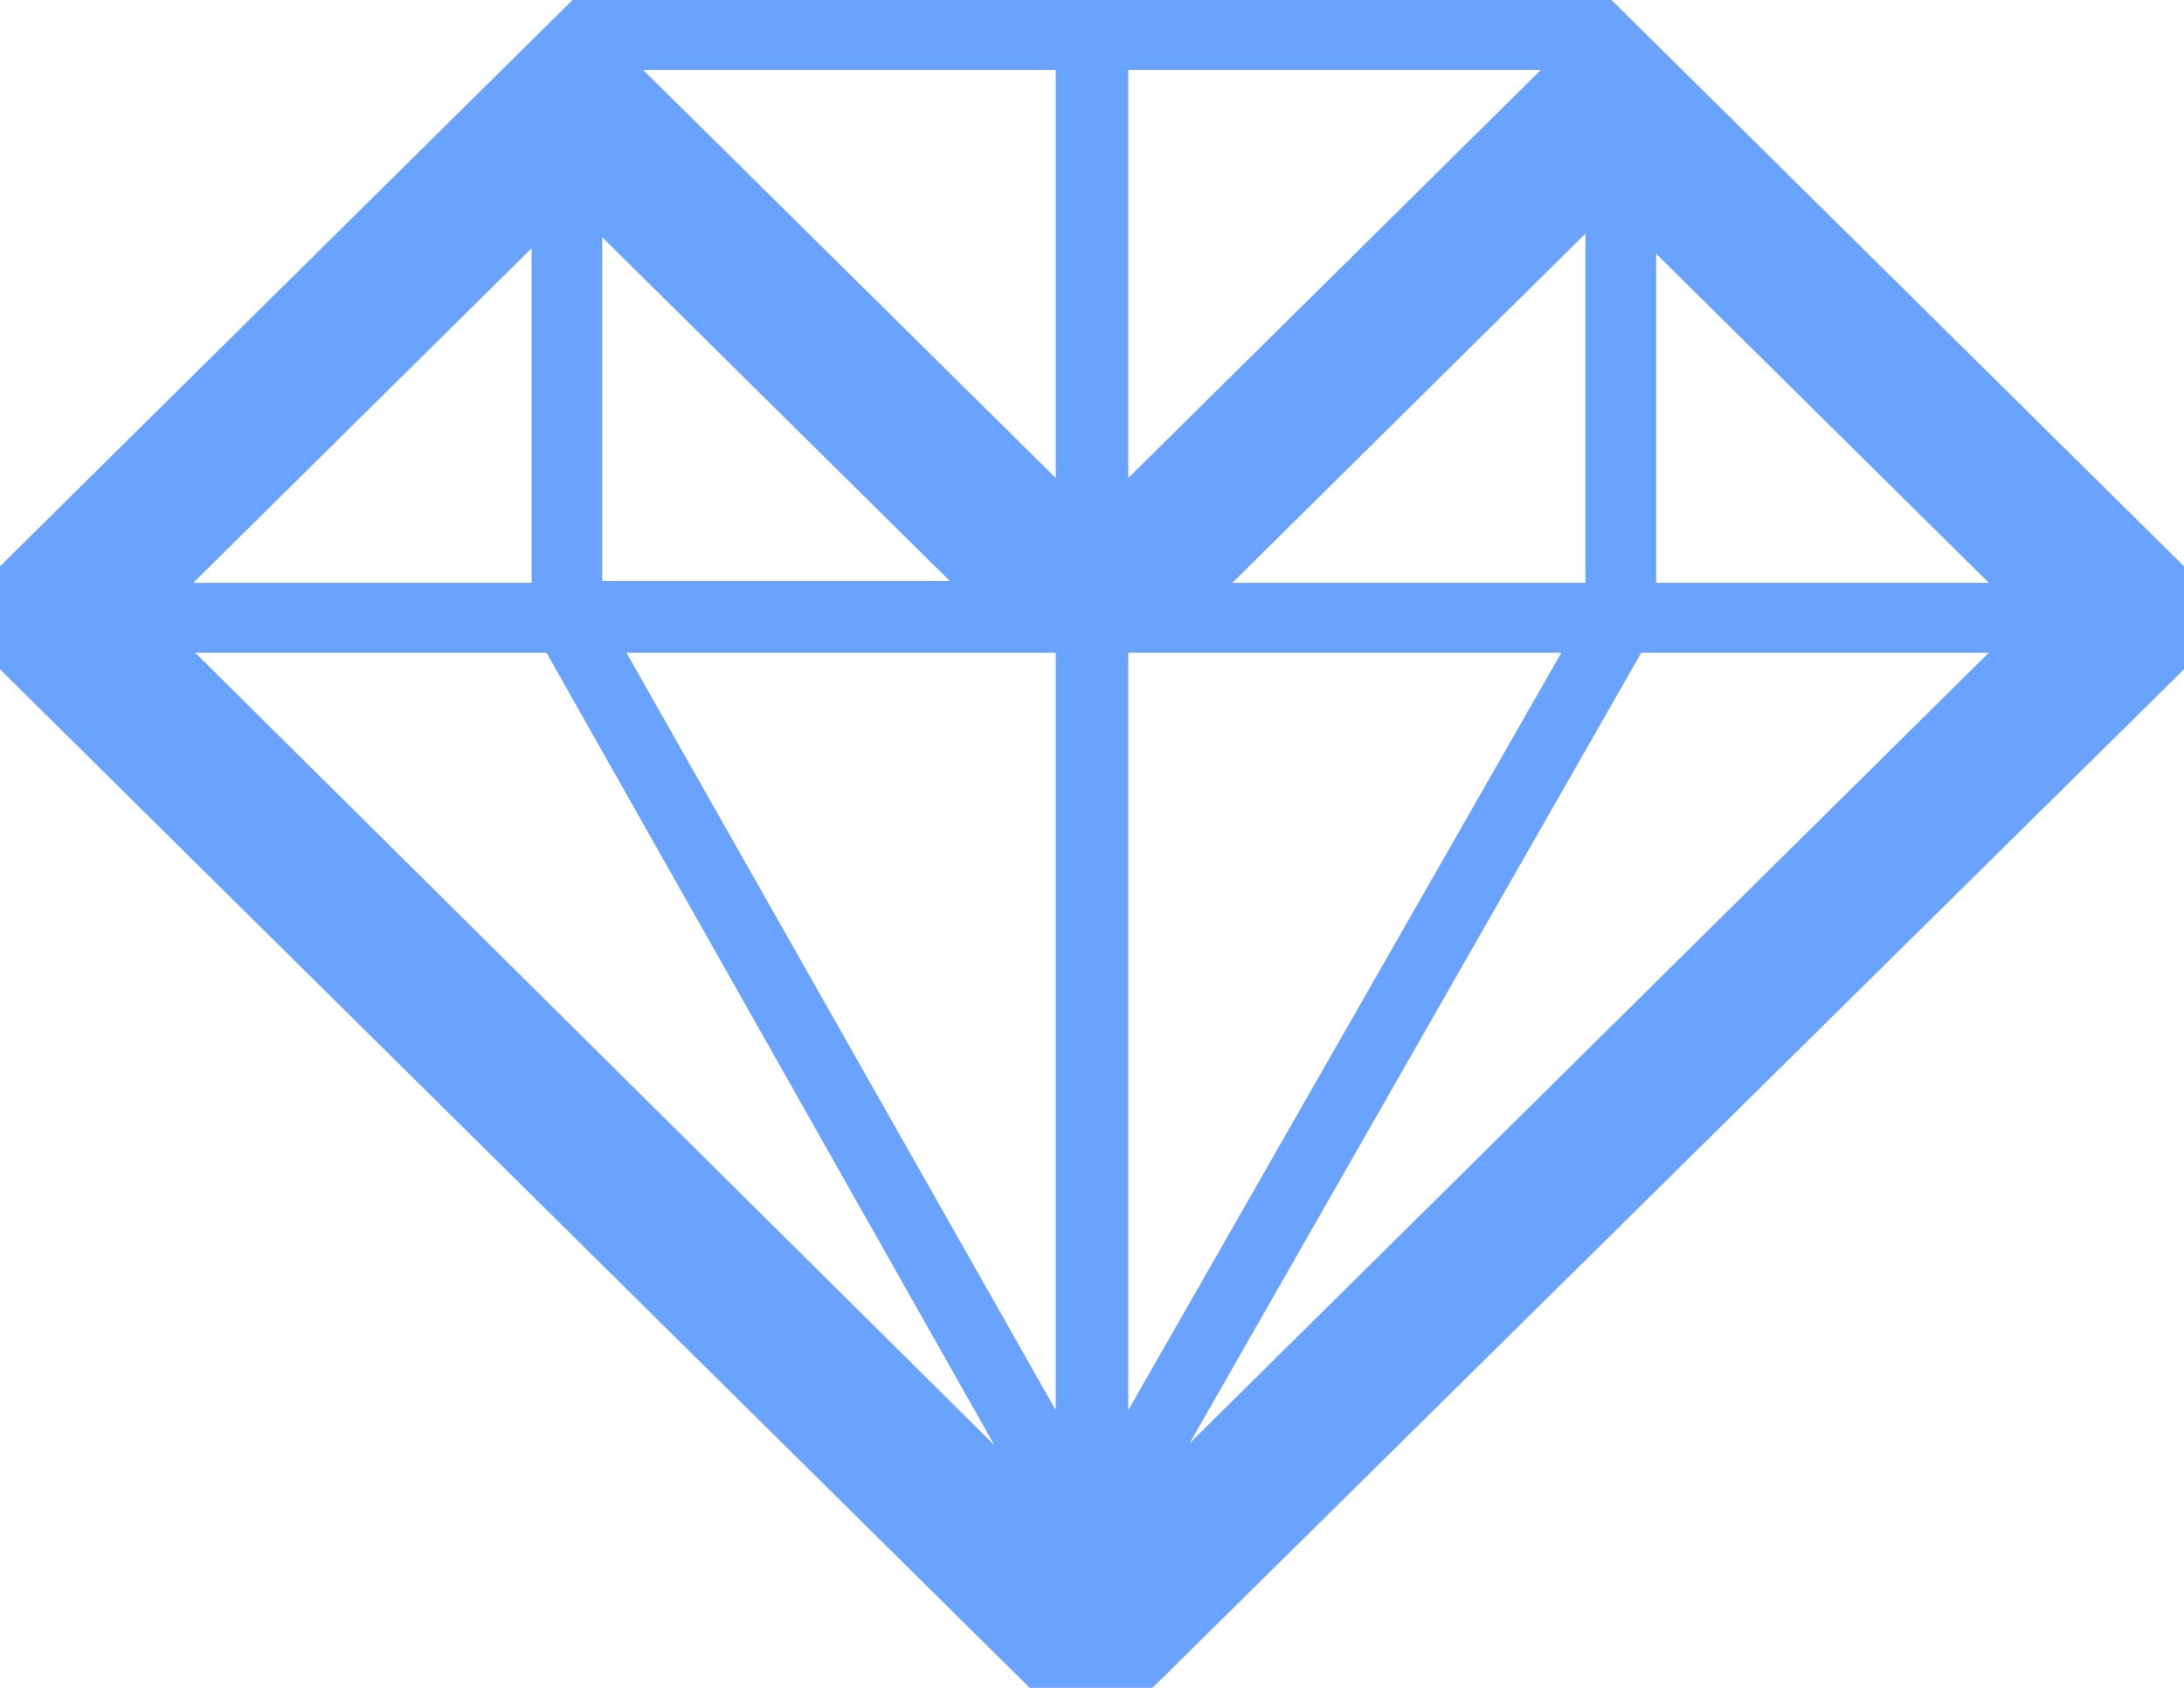 <?xml version="1.0" encoding="UTF-8" standalone="no"?>
<svg width="22px" height="17px" viewBox="0 0 22 17" version="1.1" xmlns="http://www.w3.org/2000/svg" xmlns:xlink="http://www.w3.org/1999/xlink">
    <!-- Generator: Sketch 50 (54983) - http://www.bohemiancoding.com/sketch -->
    <title>Combined Shape Copy 2</title>
    <desc>Created with Sketch.</desc>
    <defs></defs>
    <g id="Symbols" stroke="none" stroke-width="1" fill="none" fill-rule="evenodd">
        <g id="footer" transform="translate(-935, -254)" fill="#6AA2FF" fill-rule="nonzero">
            <g id="Group-5">
                <g transform="translate(351, 237)">
                    <g id="Group-11" transform="translate(0, 15)">
                        <g id="Group-2" transform="translate(584, 2)">
                            <path d="M22,6.741 L11.609,17 L10.373,17 L0,6.741 L0,5.704 L5.767,0 L16.233,0 L22,5.704 L22,6.741 Z M16.683,2.556 L16.683,5.87 L20.034,5.87 L16.683,2.556 Z M16.533,6.574 L11.983,14.537 L20.034,6.574 L16.533,6.574 Z M15.971,5.87 L15.971,2.352 L12.414,5.87 L15.971,5.87 Z M11.365,0.704 L11.365,4.815 L15.522,0.704 L11.365,0.704 Z M6.066,2.389 L6.066,5.852 L9.568,5.852 L6.066,2.389 Z M5.355,2.5 L1.947,5.87 L5.355,5.87 L5.355,2.5 Z M1.966,6.574 L10.017,14.556 L5.505,6.574 L1.966,6.574 Z M10.635,14.204 L10.635,6.574 L6.31,6.574 L10.635,14.204 Z M10.635,4.815 L10.635,0.704 L6.478,0.704 L10.635,4.815 Z M11.365,6.574 L11.365,14.204 L15.728,6.574 L11.365,6.574 Z" id="Combined-Shape-Copy-2"></path>
                        </g>
                    </g>
                </g>
            </g>
        </g>
    </g>
</svg>